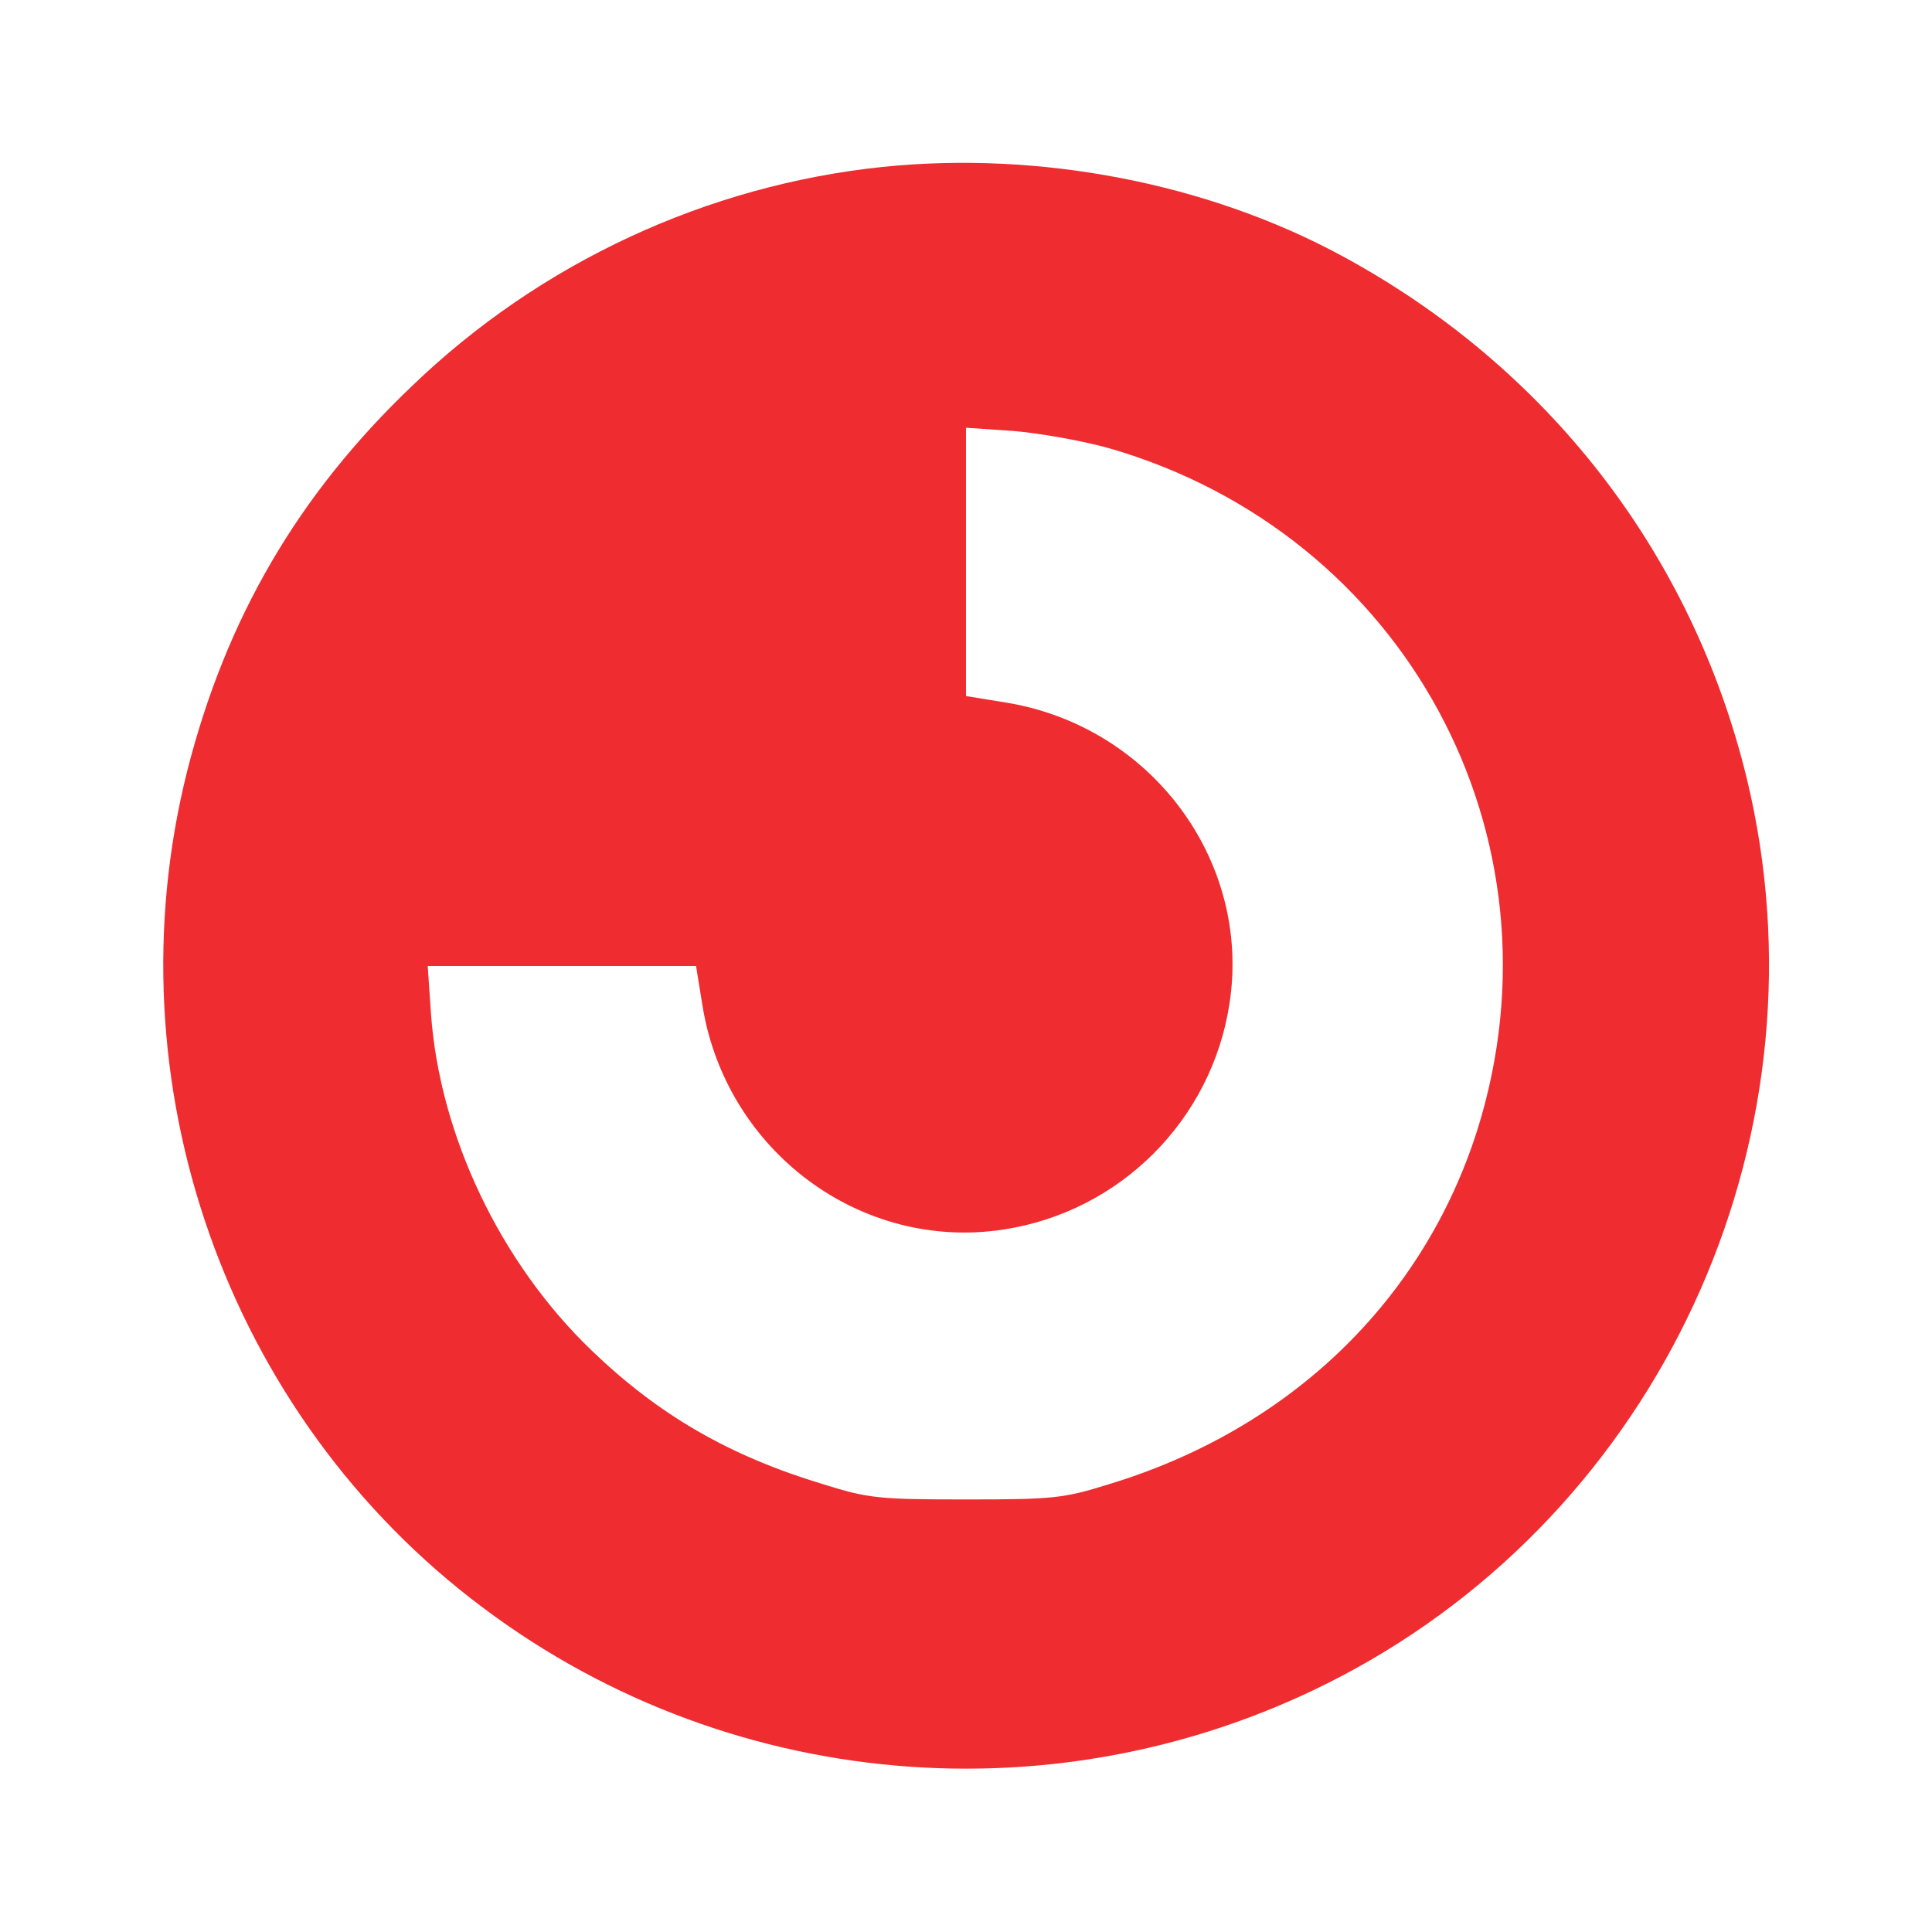 <?xml version="1.0" standalone="no"?>
<!DOCTYPE svg PUBLIC "-//W3C//DTD SVG 20010904//EN" "http://www.w3.org/TR/2001/REC-SVG-20010904/DTD/svg10.dtd">
<svg version="1.0" xmlns="http://www.w3.org/2000/svg" width="300pt" height="300pt" viewBox="-30 -30 360 360" preserveAspectRatio="xMidYMid meet">

    <g transform="translate(0,300) scale(0.1,-0.1)" fill="#EF2C30" stroke="none">
        <path d="M1345 2989 c-327 -34 -638 -178 -877 -408 -213 -203 -347 -434 -419
-717 -146 -580 72 -1201 550 -1559 472 -355 1110 -399 1627 -114 585 323 886
1008 729 1658 -102 420 -372 768 -756 975 -250 135 -562 195 -854 165z m421
-524 c552 -159 858 -724 687 -1270 -101 -319 -350 -559 -688 -661 -83 -26
-103 -28 -265 -28 -162 0 -182 2 -265 28 -176 53 -307 129 -432 249 -171 164
-284 402 -300 629 l-6 88 250 0 250 0 12 -74 c44 -271 295 -458 561 -417 217
33 388 204 421 421 41 266 -146 517 -417 561 l-74 12 0 250 0 250 88 -6 c48
-4 128 -18 178 -32z" />
    </g>
</svg>